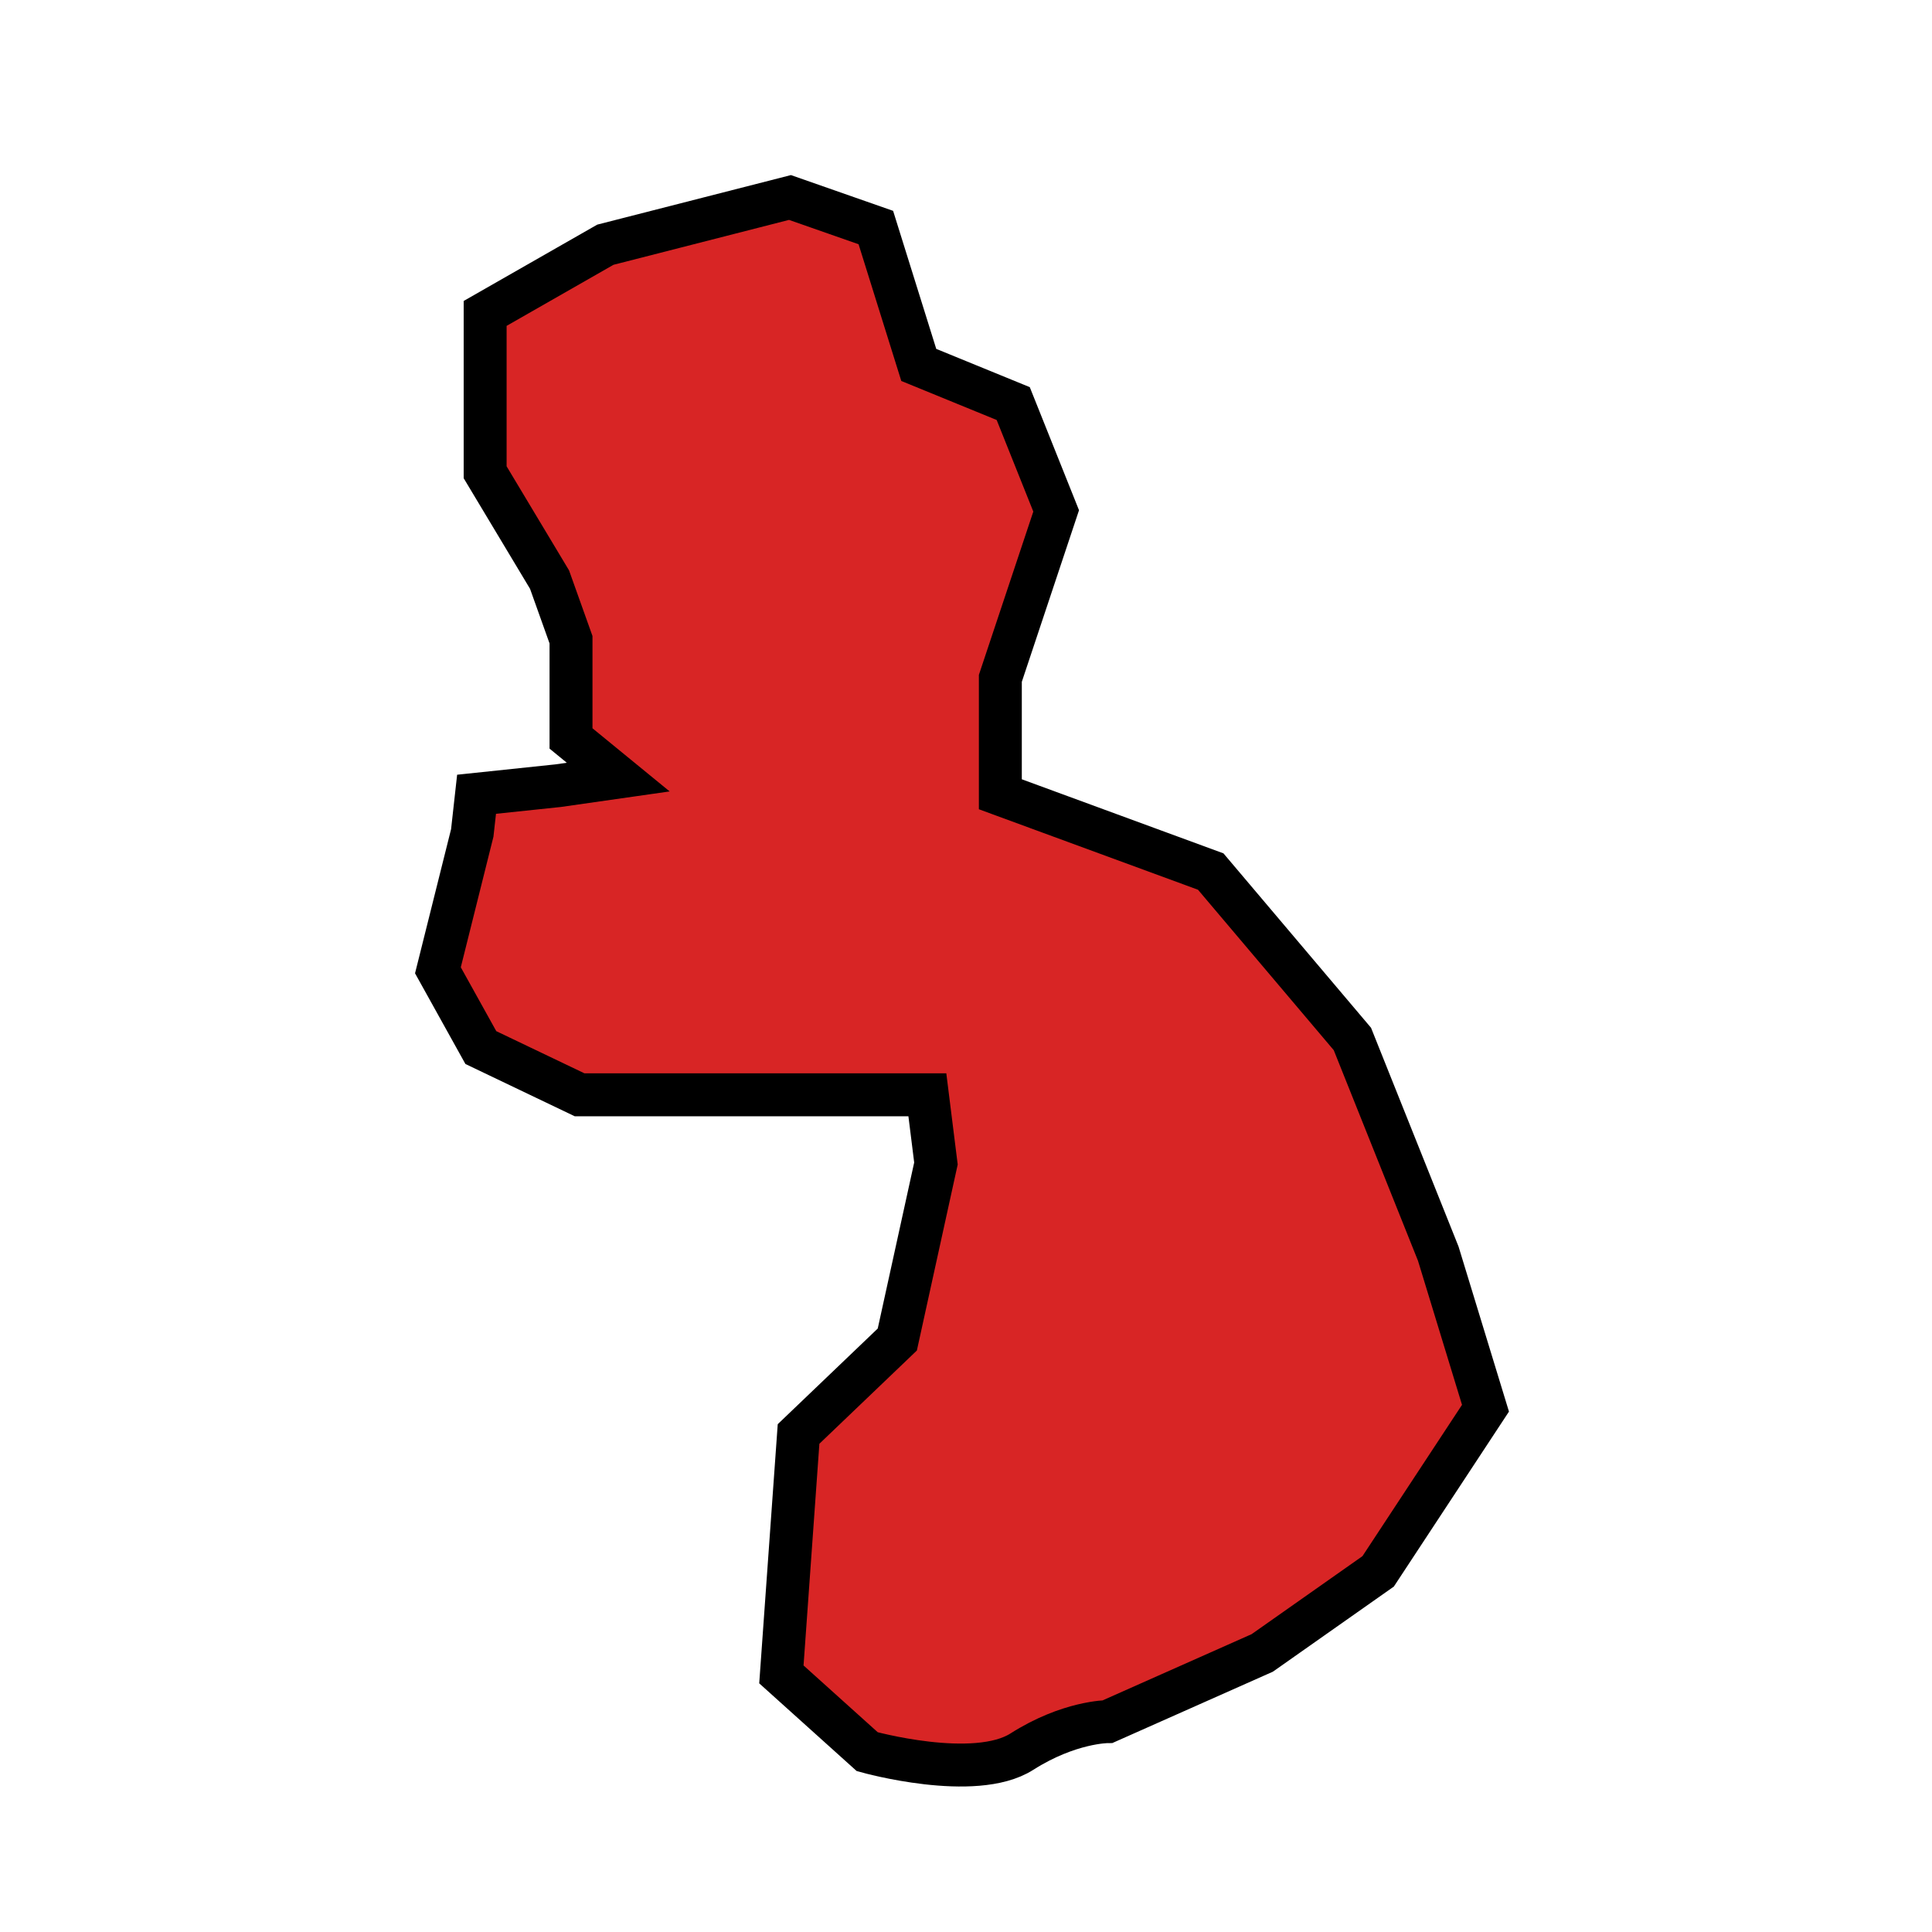 <?xml version="1.0" encoding="utf-8"?>
<!-- Generator: Adobe Illustrator 17.1.0, SVG Export Plug-In . SVG Version: 6.00 Build 0)  -->
<!DOCTYPE svg PUBLIC "-//W3C//DTD SVG 1.1//EN" "http://www.w3.org/Graphics/SVG/1.1/DTD/svg11.dtd">
<svg version="1.1" id="Layer_1" xmlns="http://www.w3.org/2000/svg" xmlns:xlink="http://www.w3.org/1999/xlink" x="0px" y="0px"
	 viewBox="0 0 45 45" enable-background="new 0 0 45 45" xml:space="preserve">
<path fill="#D82525" stroke="#000000" stroke-miterlimit="10" d="M13.5,25.5h6.1h2l0.2,1.6l-0.9,4.1l-2.3,2.2L18.2,39l2,1.8
	c0,0,2.5,0.7,3.6,0c1.1-0.7,2-0.7,2-0.7l3.6-1.6l2.7-1.9l2.5-3.8l-1.1-3.6l-2-5l-3.3-3.9l-4.9-1.8v-2.7l1.3-3.9l-1-2.5l-2.2-0.9
	l-1-3.2l-2-0.7l-4.3,1.1l-2.8,1.6V11l1.5,2.5l0.5,1.4v2.3l1.1,0.9l-1.4,0.2l-1.9,0.2L11,19.4l-0.8,3.2l1,1.8L13.5,25.5z"/>
</svg>
